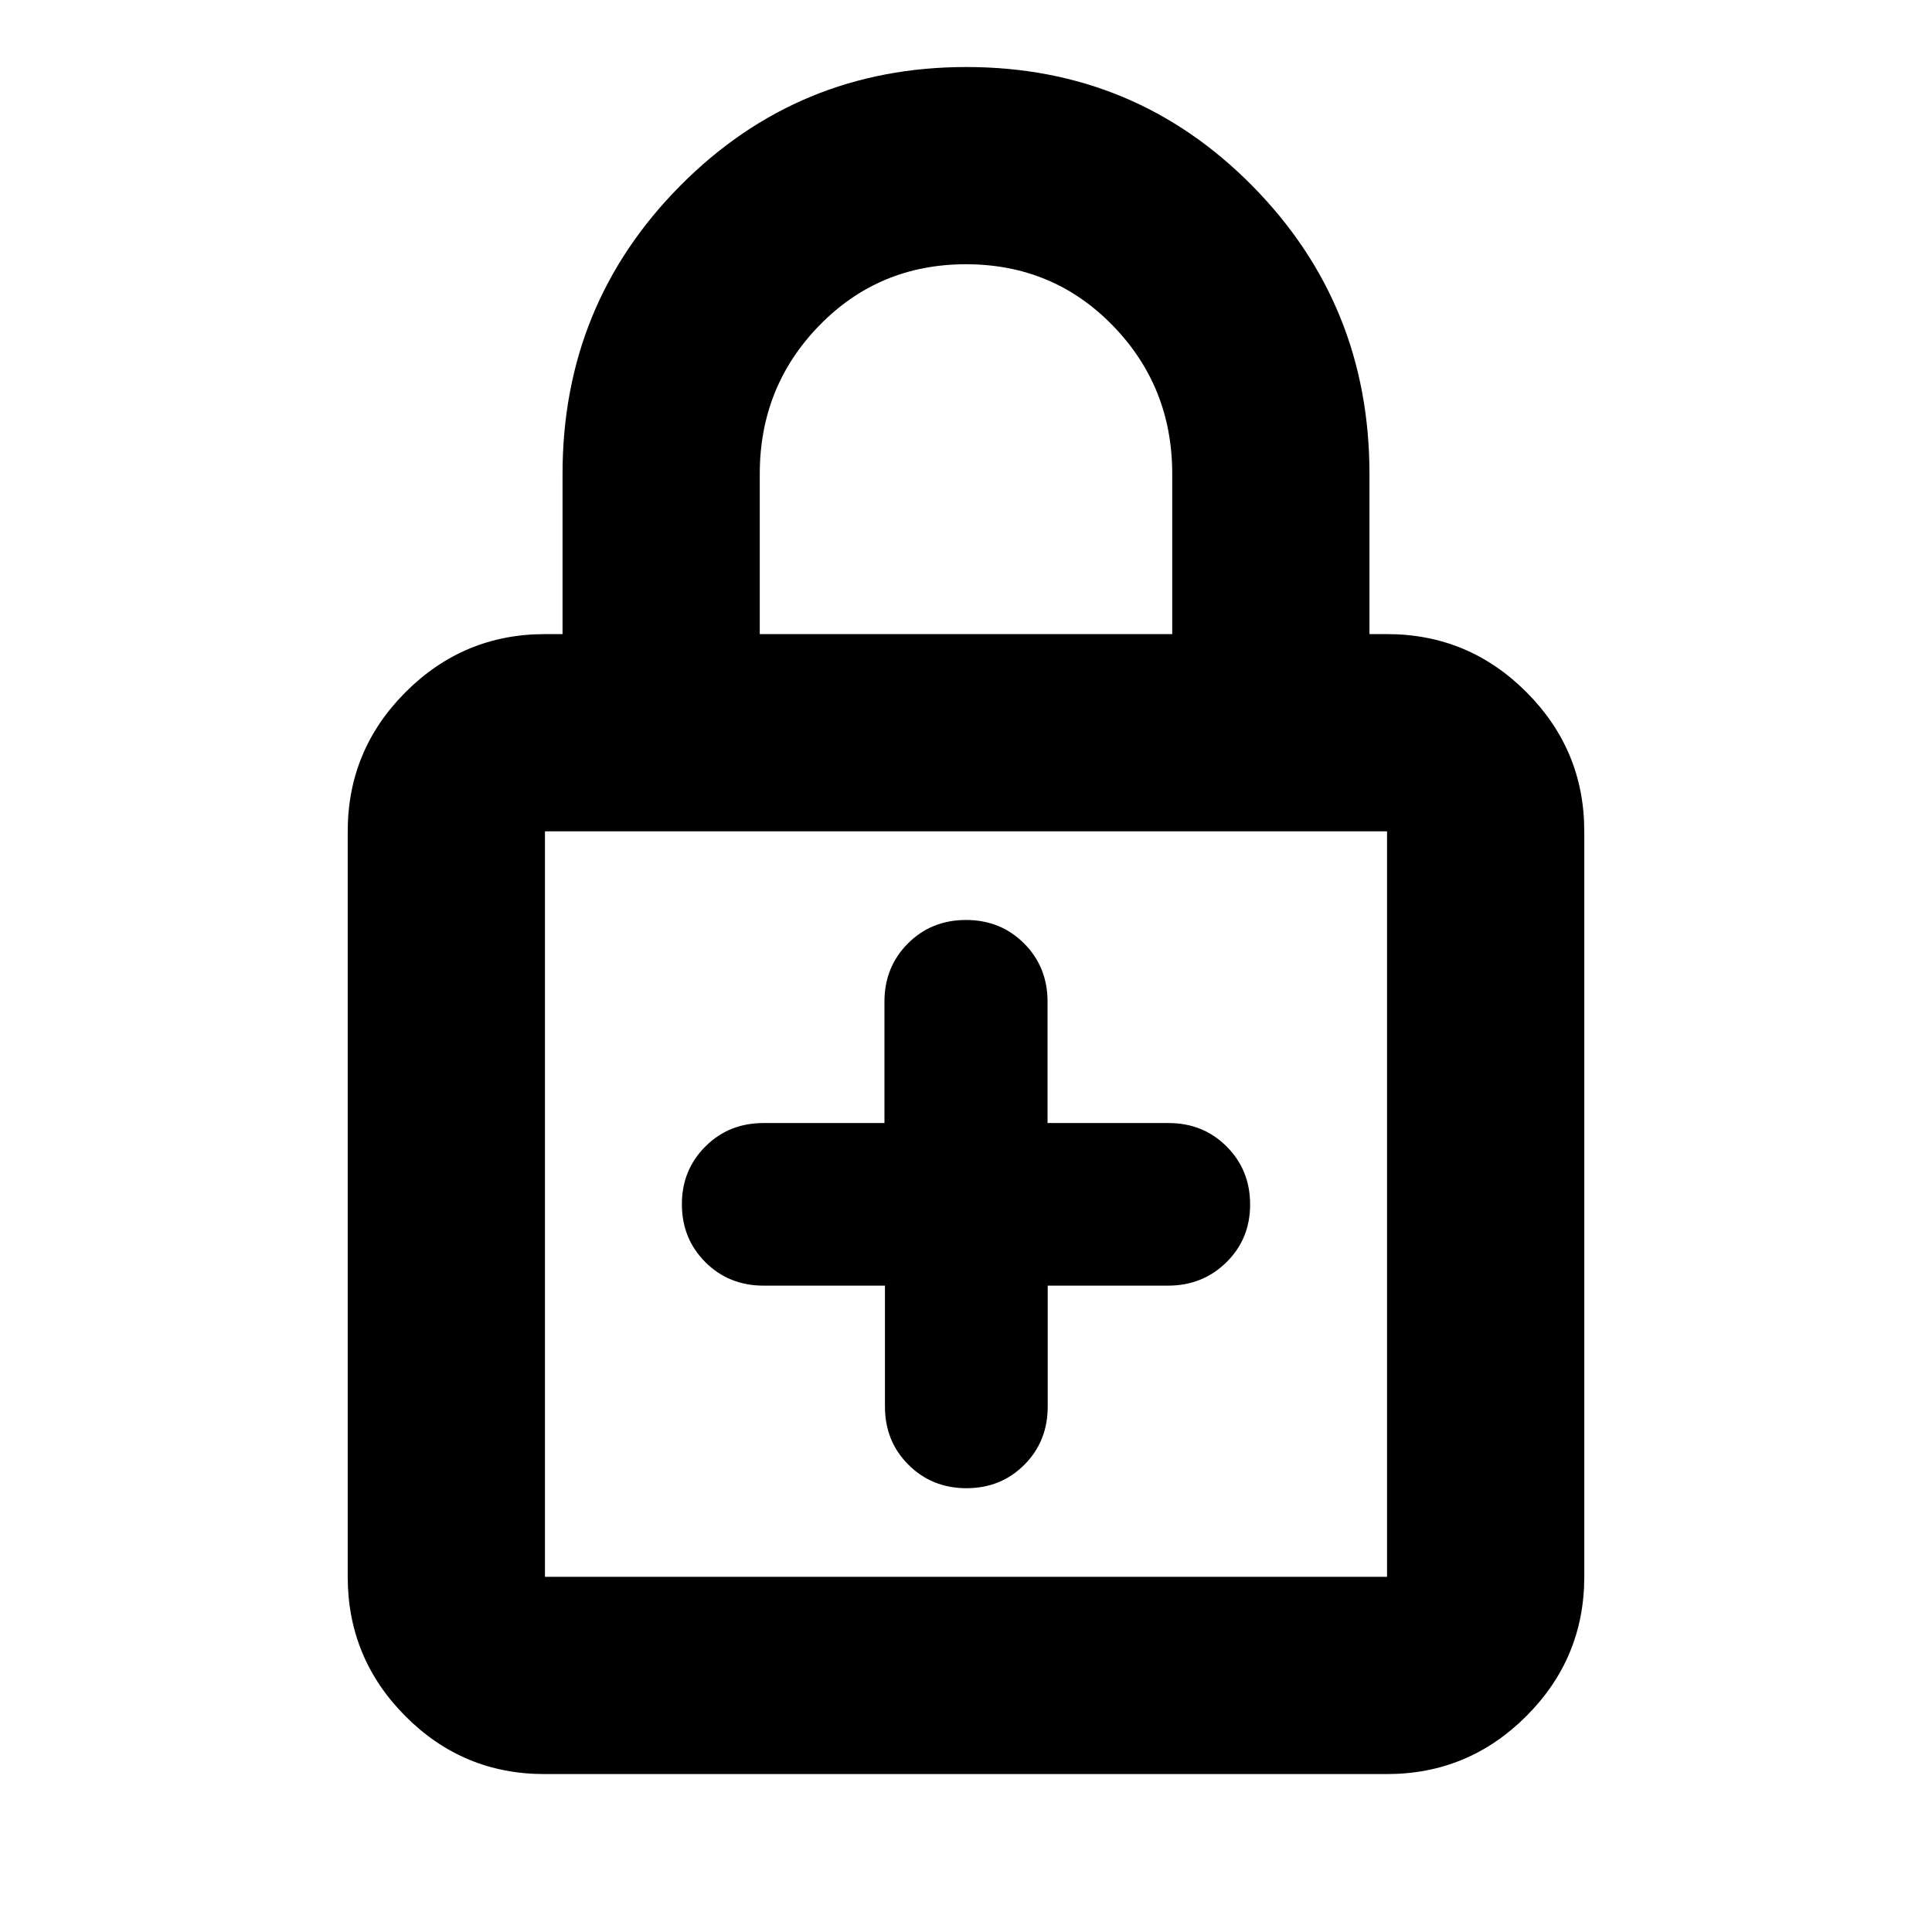 <svg xmlns="http://www.w3.org/2000/svg" height="20" viewBox="0 -960 960 960" width="20"><path d="M439.73-321.174v60.13q0 17.222 11.674 28.872 11.674 11.65 28.83 11.65 17.155 0 28.761-11.65 11.605-11.65 11.605-28.872v-60.13h59.818q17.156 0 28.956-11.589 11.8-11.59 11.8-28.722 0-17.133-11.65-28.807t-28.872-11.674h-60.13v-60.298q0-17.257-11.65-28.931Q497.222-502.87 480-502.87t-28.872 11.675q-11.65 11.674-11.65 28.931v60.298h-60.13q-17.222 0-28.872 11.674-11.65 11.674-11.65 28.596 0 17.222 11.674 28.872 11.675 11.65 28.932 11.65h60.298ZM270.5-78.477q-40.443 0-69.08-28.788-28.638-28.788-28.638-69.214v-370.434q0-40.425 28.788-69.213 28.787-28.788 69.213-28.788h8.738v-79.608q0-84.202 58.487-143.188 58.488-58.986 142.218-58.986 83.731 0 141.992 58.986 58.261 58.986 58.261 143.188v79.608h8.738q40.426 0 69.213 28.788 28.788 28.788 28.788 69.213v370.434q0 40.426-28.799 69.214-28.8 28.788-69.242 28.788H270.5Zm.283-98.002h418.434v-370.434H270.783v370.434Zm106.74-468.435h204.954v-79.608q0-43.405-29.63-73.789T480-828.695q-43.217 0-72.847 30.384-29.63 30.384-29.63 73.789v79.608Zm-106.74 468.435v-370.434 370.434Z"/></svg>